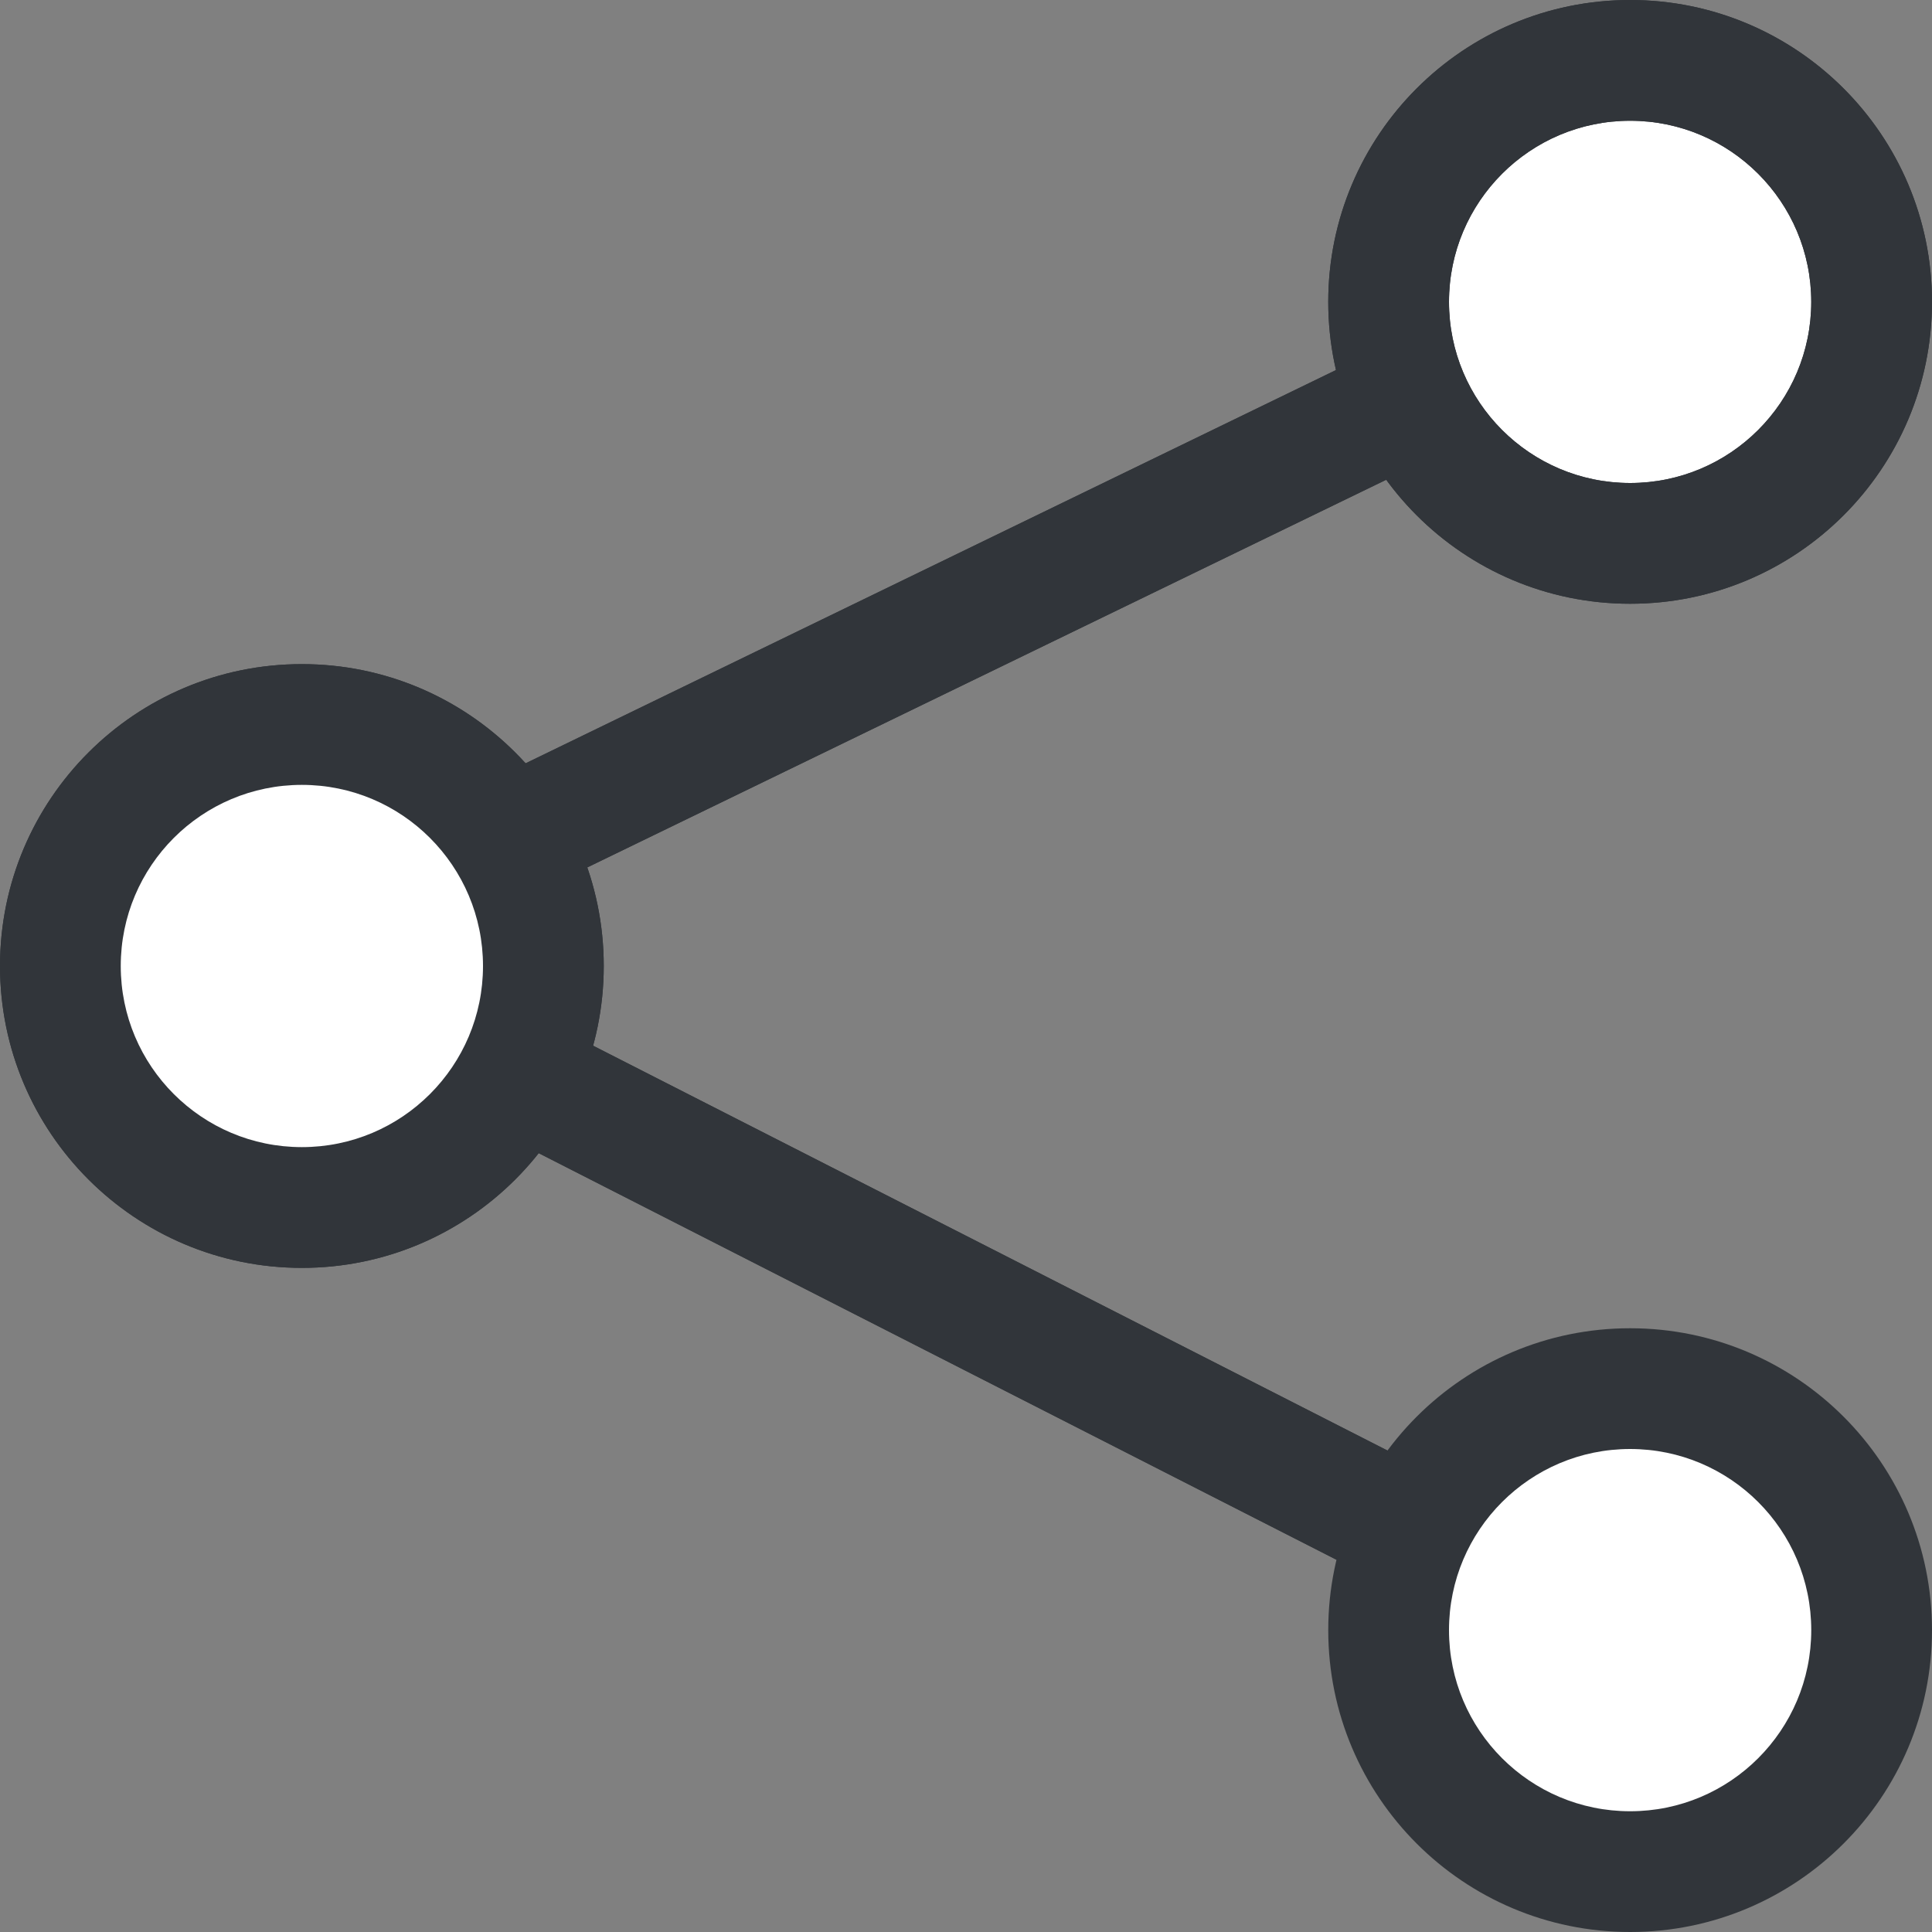 <?xml version="1.0" encoding="UTF-8" standalone="no"?>
<!-- Created with Inkscape (http://www.inkscape.org/) -->

<svg
   xmlns:dc="http://purl.org/dc/elements/1.1/"
   xmlns:cc="http://creativecommons.org/ns#"
   xmlns:rdf="http://www.w3.org/1999/02/22-rdf-syntax-ns#"
   xmlns:svg="http://www.w3.org/2000/svg"
   xmlns="http://www.w3.org/2000/svg"
   xmlns:sodipodi="http://sodipodi.sourceforge.net/DTD/sodipodi-0.dtd"
   xmlns:inkscape="http://www.inkscape.org/namespaces/inkscape"
   width="48"
   height="48"
   id="svg6050"
   version="1.1"
   inkscape:version="0.91 r13725"
   viewBox="0 0 48 48"
   sodipodi:docname="links.svg">
  <rect x="0" y="0" width="48" height="48" fill="#808080" stroke="none"/>
  <defs
     id="defs6052" />
  <sodipodi:namedview
     id="base"
     pagecolor="#ffffff"
     bordercolor="#666666"
     borderopacity="1.0"
     inkscape:pageopacity="0.0"
     inkscape:pageshadow="2"
     inkscape:zoom="7"
     inkscape:cx="30.437678"
     inkscape:cy="23.054"
     inkscape:current-layer="layer1"
     showgrid="true"
     inkscape:grid-bbox="true"
     inkscape:document-units="px"
     inkscape:window-width="1086"
     inkscape:window-height="1001"
     inkscape:window-x="772"
     inkscape:window-y="0"
     inkscape:window-maximized="0" />
  <g
     id="layer1"
     inkscape:label="Layer 1"
     inkscape:groupmode="layer">
    <g
       id="g3754"
       transform="matrix(1.5,0,0,-1.5,7.5,16.5)">
      <path
         d="m 0,0 c 2.761,0 5,-2.238 5,-5 0,-2.761 -2.239,-5 -5,-5 -2.761,0 -5,2.239 -5,5 0,2.762 2.239,5 5,5"
         style="fill:#31353a;fill-opacity:1;fill-rule:evenodd;stroke:none"
         id="path3756"
         inkscape:connector-curvature="0" />
    </g>
    <g
       id="g3758"
       transform="matrix(1.5,0,0,-1.5,7.5,19.5)">
      <path
         d="m 0,0 c 1.657,0 3,-1.343 3,-3 0,-1.657 -1.343,-3 -3,-3 -1.657,0 -3,1.343 -3,3 0,1.657 1.343,3 3,3"
         style="fill:#31353a;fill-opacity:1;fill-rule:evenodd;stroke:none"
         id="path3760"
         inkscape:connector-curvature="0" />
    </g>
    <g
       id="g3762"
       transform="matrix(1.5,0,0,-1.5,13.791,25.499)">
      <path
         d="M 0,0 -0.781,-1.841 13.656,-9.199 14.438,-7.358 0,0 Z"
         style="fill:#31353a;fill-opacity:1;fill-rule:evenodd;stroke:none"
         id="path3764"
         inkscape:connector-curvature="0" />
    </g>
    <g
       id="g3766"
       transform="matrix(1.5,0,0,-1.5,40.5,33)">
      <path
         d="m 0,0 c 2.761,0 5,-2.239 5,-5 0,-2.761 -2.239,-5 -5,-5 -2.761,0 -5,2.239 -5,5 0,2.761 2.239,5 5,5"
         style="fill:#31353a;fill-opacity:1;fill-rule:evenodd;stroke:none"
         id="path3768"
         inkscape:connector-curvature="0" />
    </g>
    <g
       id="g3770"
       transform="matrix(1.5,0,0,-1.5,40.5,1.559e-4)">
      <path
         d="m 0,0 c 2.761,0 5,-2.238 5,-5 0,-2.761 -2.239,-5 -5,-5 -2.761,0 -5,2.239 -5,5 0,2.762 2.239,5 5,5"
         style="fill:#31353a;fill-opacity:1;fill-rule:evenodd;stroke:none"
         id="path3772"
         inkscape:connector-curvature="0" />
    </g>
    <g
       id="g3774"
       transform="matrix(1.5,0,0,-1.5,40.5,3)">
      <path
         d="m 0,0 c 1.657,0 3,-1.343 3,-3 0,-1.657 -1.343,-3 -3,-3 -1.657,0 -3,1.343 -3,3 0,1.657 1.343,3 3,3"
         style="fill:#ffffff;fill-opacity:1;fill-rule:evenodd;stroke:none"
         id="path3776"
         inkscape:connector-curvature="0" />
    </g>
    <g
       id="g3778"
       transform="matrix(1.5,0,0,-1.5,13.791,21.939)">
      <path
         d="M 0,0 -0.781,1.841 13.656,8.847 14.438,7.006 0,0 Z"
         style="fill:#31353a;fill-opacity:1;fill-rule:evenodd;stroke:none"
         id="path3780"
         inkscape:connector-curvature="0" />
    </g>
    <g
       id="g5436"
       transform="matrix(1.5,0,0,-1.5,7.5,16.5)">
      <path
         d="m 0,0 c 2.761,0 5,-2.238 5,-5 0,-2.761 -2.239,-5 -5,-5 -2.761,0 -5,2.239 -5,5 0,2.762 2.239,5 5,5"
         style="fill:#31353a;fill-opacity:1;fill-rule:evenodd;stroke:none"
         id="path5438"
         inkscape:connector-curvature="0" />
    </g>
    <g
       id="g5440"
       transform="matrix(1.5,0,0,-1.5,7.5,19.5)">
      <path
         d="m 0,0 c 1.657,0 3,-1.343 3,-3 0,-1.657 -1.343,-3 -3,-3 -1.657,0 -3,1.343 -3,3 0,1.657 1.343,3 3,3"
         style="fill:#ffffff;fill-opacity:1;fill-rule:evenodd;stroke:none"
         id="path5442"
         inkscape:connector-curvature="0" />
    </g>
    <g
       id="g5444"
       transform="matrix(1.5,0,0,-1.5,13.791,25.499)">
      <path
         d="M 0,0 -0.781,-1.841 13.656,-9.199 14.438,-7.358 0,0 Z"
         style="fill:#31353a;fill-opacity:1;fill-rule:evenodd;stroke:none"
         id="path5446"
         inkscape:connector-curvature="0" />
    </g>
    <g
       id="g5448"
       transform="matrix(1.5,0,0,-1.5,40.5,36)">
      <path
         d="m 0,0 c -1.657,0 -3,-1.343 -3,-3 0,-1.657 1.343,-3 3,-3 1.657,0 3,1.343 3,3 0,1.657 -1.343,3 -3,3"
         style="fill:#ffffff;fill-opacity:1;fill-rule:evenodd;stroke:none"
         id="path5450"
         inkscape:connector-curvature="0" />
    </g>
    <g
       id="g5452"
       transform="matrix(1.5,0,0,-1.5,40.5,12)">
      <path
         d="M 0,0 C -1.657,0 -3,1.343 -3,3 -3,4.657 -1.657,6 0,6 1.657,6 3,4.657 3,3 3,1.343 1.657,0 0,0 M 0,8 C -2.761,8 -5,5.761 -5,3 -5,0.238 -2.761,-2 0,-2 2.761,-2 5,0.238 5,3 5,5.761 2.761,8 0,8"
         style="fill:#31353a;fill-opacity:1;fill-rule:evenodd;stroke:none"
         id="path5454"
         inkscape:connector-curvature="0" />
    </g>
    <g
       id="g5456"
       transform="matrix(1.5,0,0,-1.5,13.791,21.939)">
      <path
         d="M 0,0 -0.781,1.841 13.656,8.847 14.438,7.006 0,0 Z"
         style="fill:#31353a;fill-opacity:1;fill-rule:evenodd;stroke:none"
         id="path5458"
         inkscape:connector-curvature="0" />
    </g>
  </g>
</svg>
